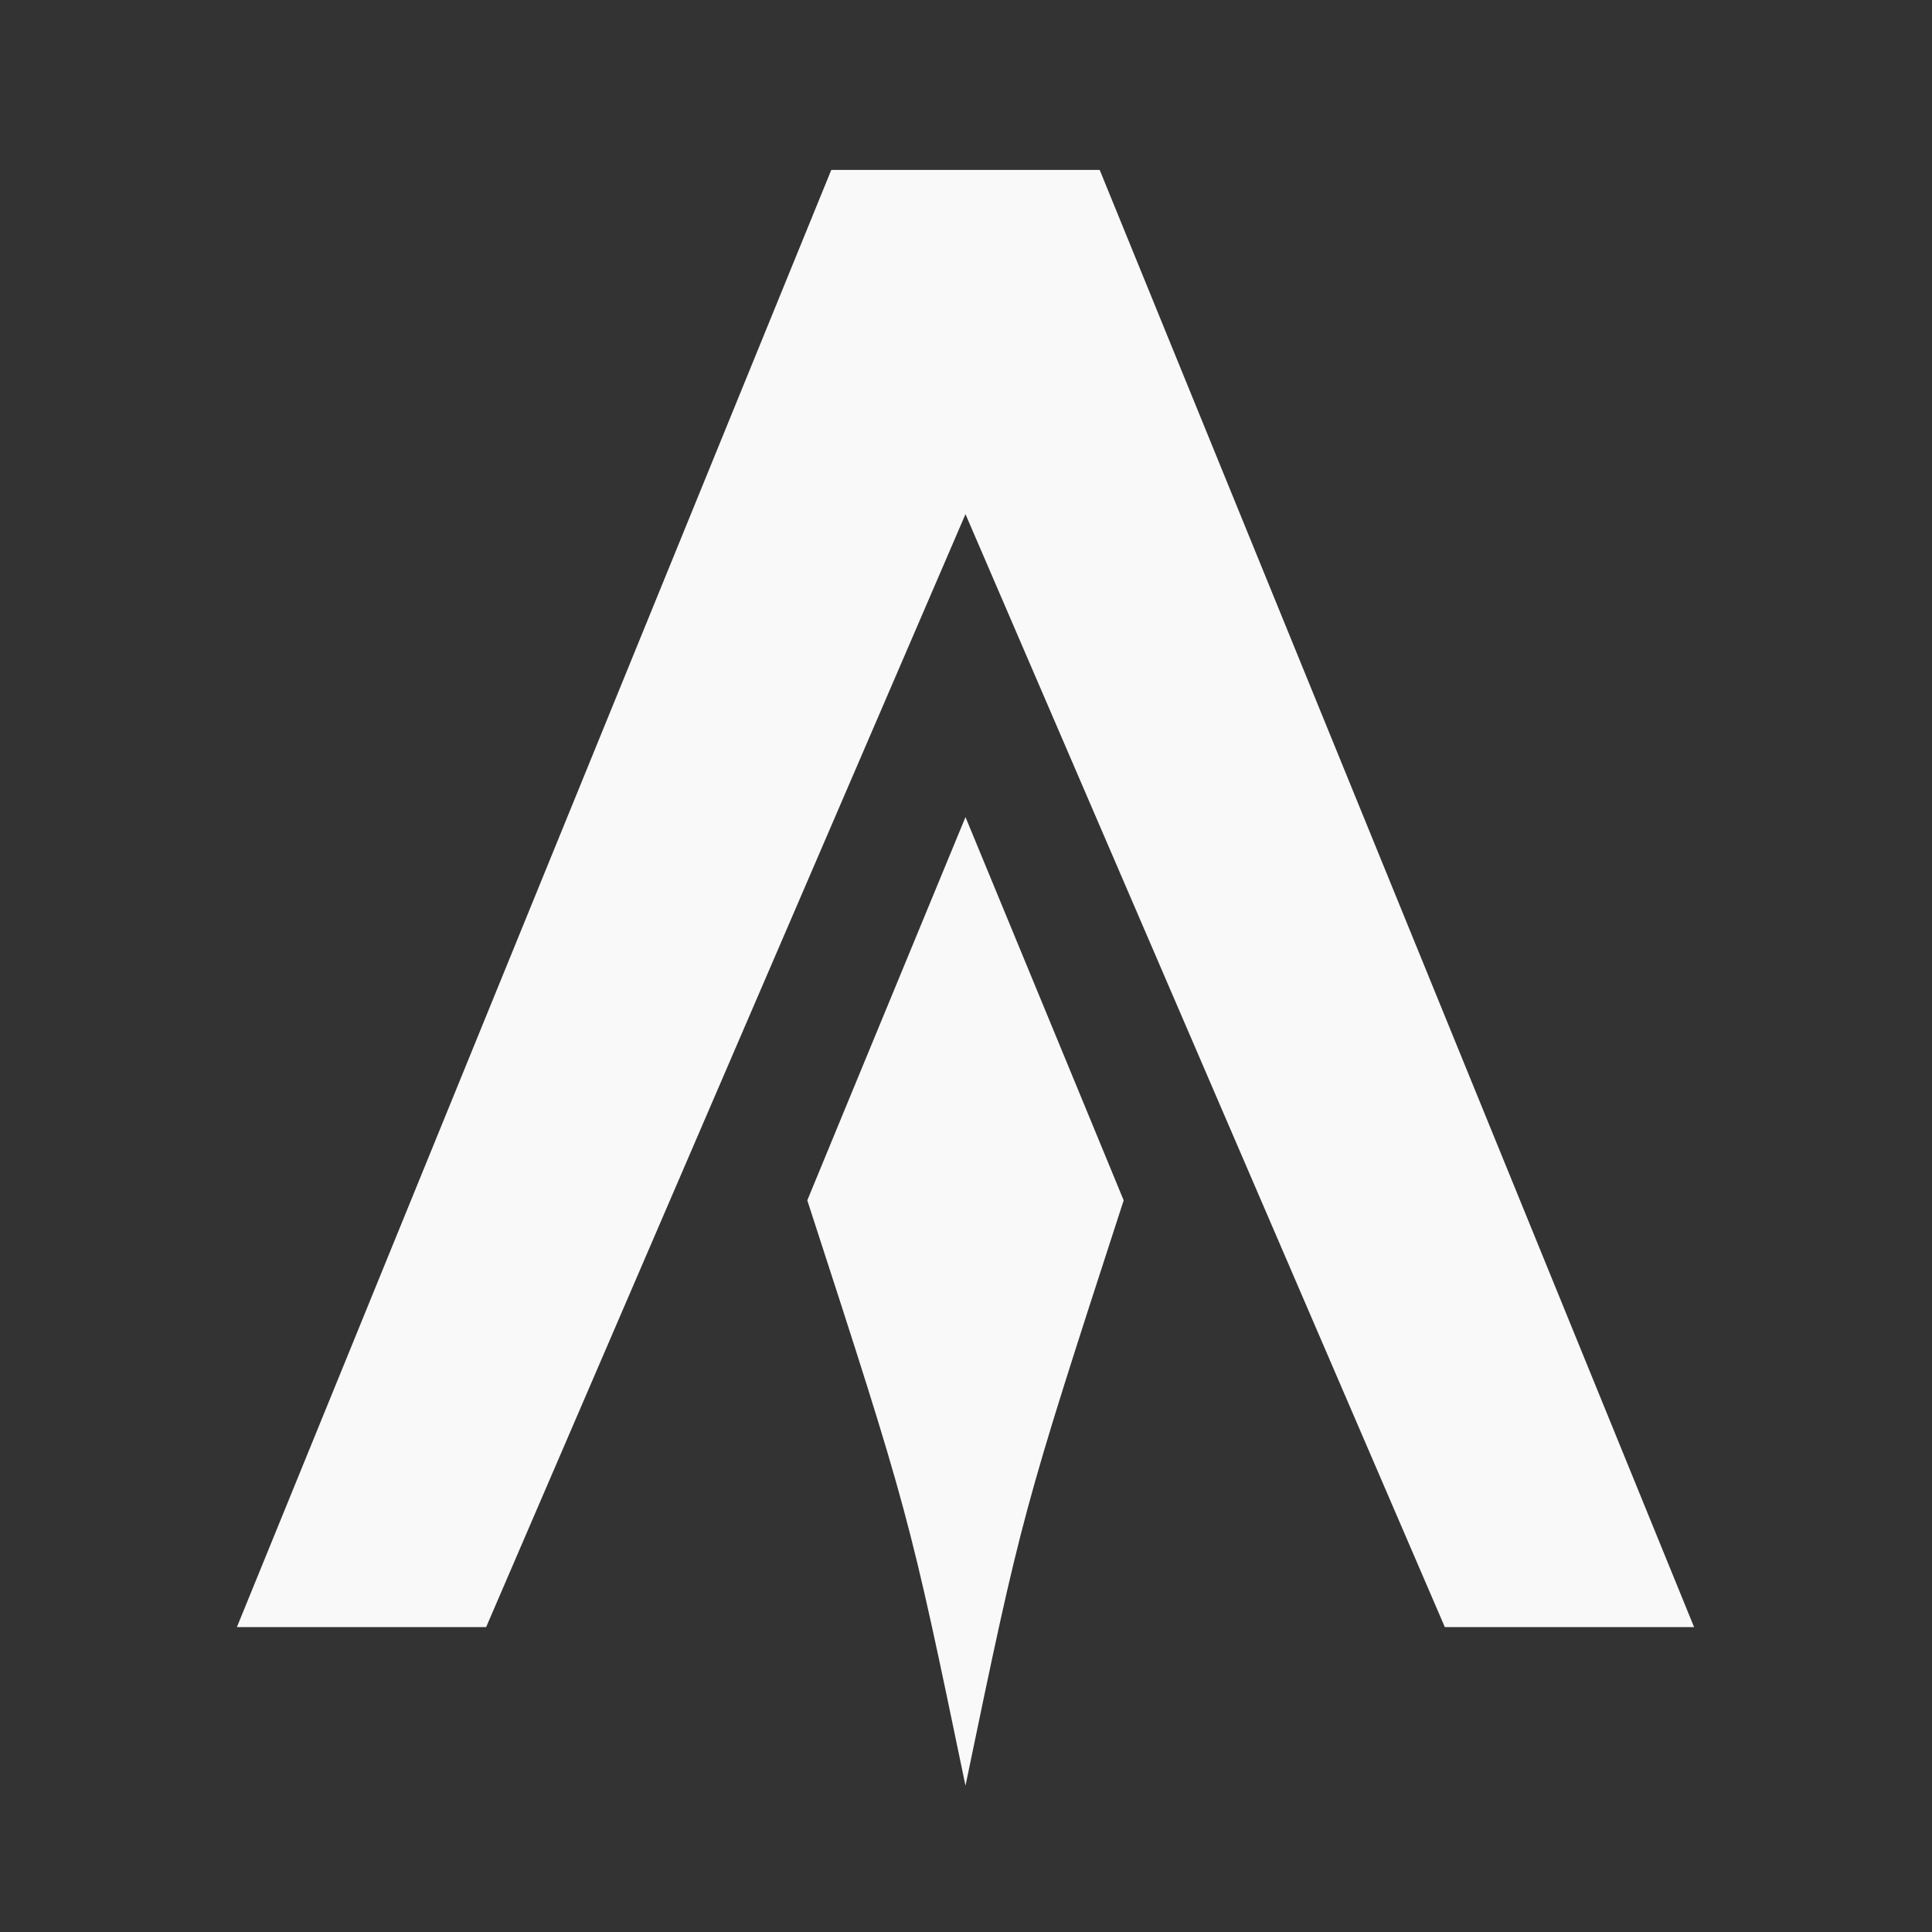 <?xml version="1.0" encoding="UTF-8" standalone="no"?>
<svg
   width="64"
   height="64"
   version="1.1"
   viewBox="0 0 16.933 16.933"
   id="svg7"
   sodipodi:docname="Alacritty.svg"
   inkscape:version="1.4 (e7c3feb100, 2024-10-09)"
   xmlns:inkscape="http://www.inkscape.org/namespaces/inkscape"
   xmlns:sodipodi="http://sodipodi.sourceforge.net/DTD/sodipodi-0.dtd"
   xmlns="http://www.w3.org/2000/svg"
   xmlns:svg="http://www.w3.org/2000/svg"
   xmlns:rdf="http://www.w3.org/1999/02/22-rdf-syntax-ns#"
   xmlns:cc="http://creativecommons.org/ns#"
   xmlns:dc="http://purl.org/dc/elements/1.1/">
  <rect x="0" y="0" width="16.933" height="16.933" fill="#333333" stroke="none"/>
  <sodipodi:namedview
     id="namedview7"
     pagecolor="#9c4444"
     bordercolor="#000000"
     borderopacity="0.25"
     inkscape:showpageshadow="2"
     inkscape:pageopacity="0.0"
     inkscape:pagecheckerboard="0"
     inkscape:deskcolor="#d1d1d1"
     inkscape:zoom="6.15625"
     inkscape:cx="18.274112"
     inkscape:cy="49.705584"
     inkscape:window-width="1183"
     inkscape:window-height="941"
     inkscape:window-x="35"
     inkscape:window-y="32"
     inkscape:window-maximized="0"
     inkscape:current-layer="svg7"
     showgrid="false" />
  <defs
     id="defs2">
    <filter
       style="color-interpolation-filters:sRGB;"
       inkscape:label="Blur"
       id="filter1283"
       x="-0.082"
       y="-0.082"
       width="1.165"
       height="1.165">
      <feGaussianBlur
         stdDeviation="0.5 0.5"
         result="blur"
         id="feGaussianBlur1281" />
    </filter>
    <filter
       style="color-interpolation-filters:sRGB;"
       inkscape:label="Blur"
       id="filter3335"
       x="-0.95"
       y="-0.212"
       width="2.899"
       height="1.424">
      <feGaussianBlur
         stdDeviation="0.2 0.2"
         result="blur"
         id="feGaussianBlur3333" />
    </filter>
  </defs>
  <g
     fill-rule="nonzero"
     id="g6"
     transform="matrix(0.531,0,0,0.531,-4.282,-4.869)"
     style="fill:#f9f9f9;fill-opacity:1">
    <path
       d="m 22.012,27.471 -0.623,1.511 c 1.676,5.16 1.676,5.16 2.611,9.661 0.935,-4.501 0.935,-4.501 2.611,-9.661 L 25.988,27.471 24,22.656 Z"
       fill="#3c98fe"
       id="path5"
       style="fill:#f9f9f9;fill-opacity:1" />
    <path
       d="m 21.785,11.974 h 4.43 l 9.811,24.052 H 31.912 L 24,17.656 16.088,36.026 h -4.114 z"
       fill="#ec7a02"
       id="path6"
       style="fill:#f9f9f9;fill-opacity:1" />
  </g>
</svg>
